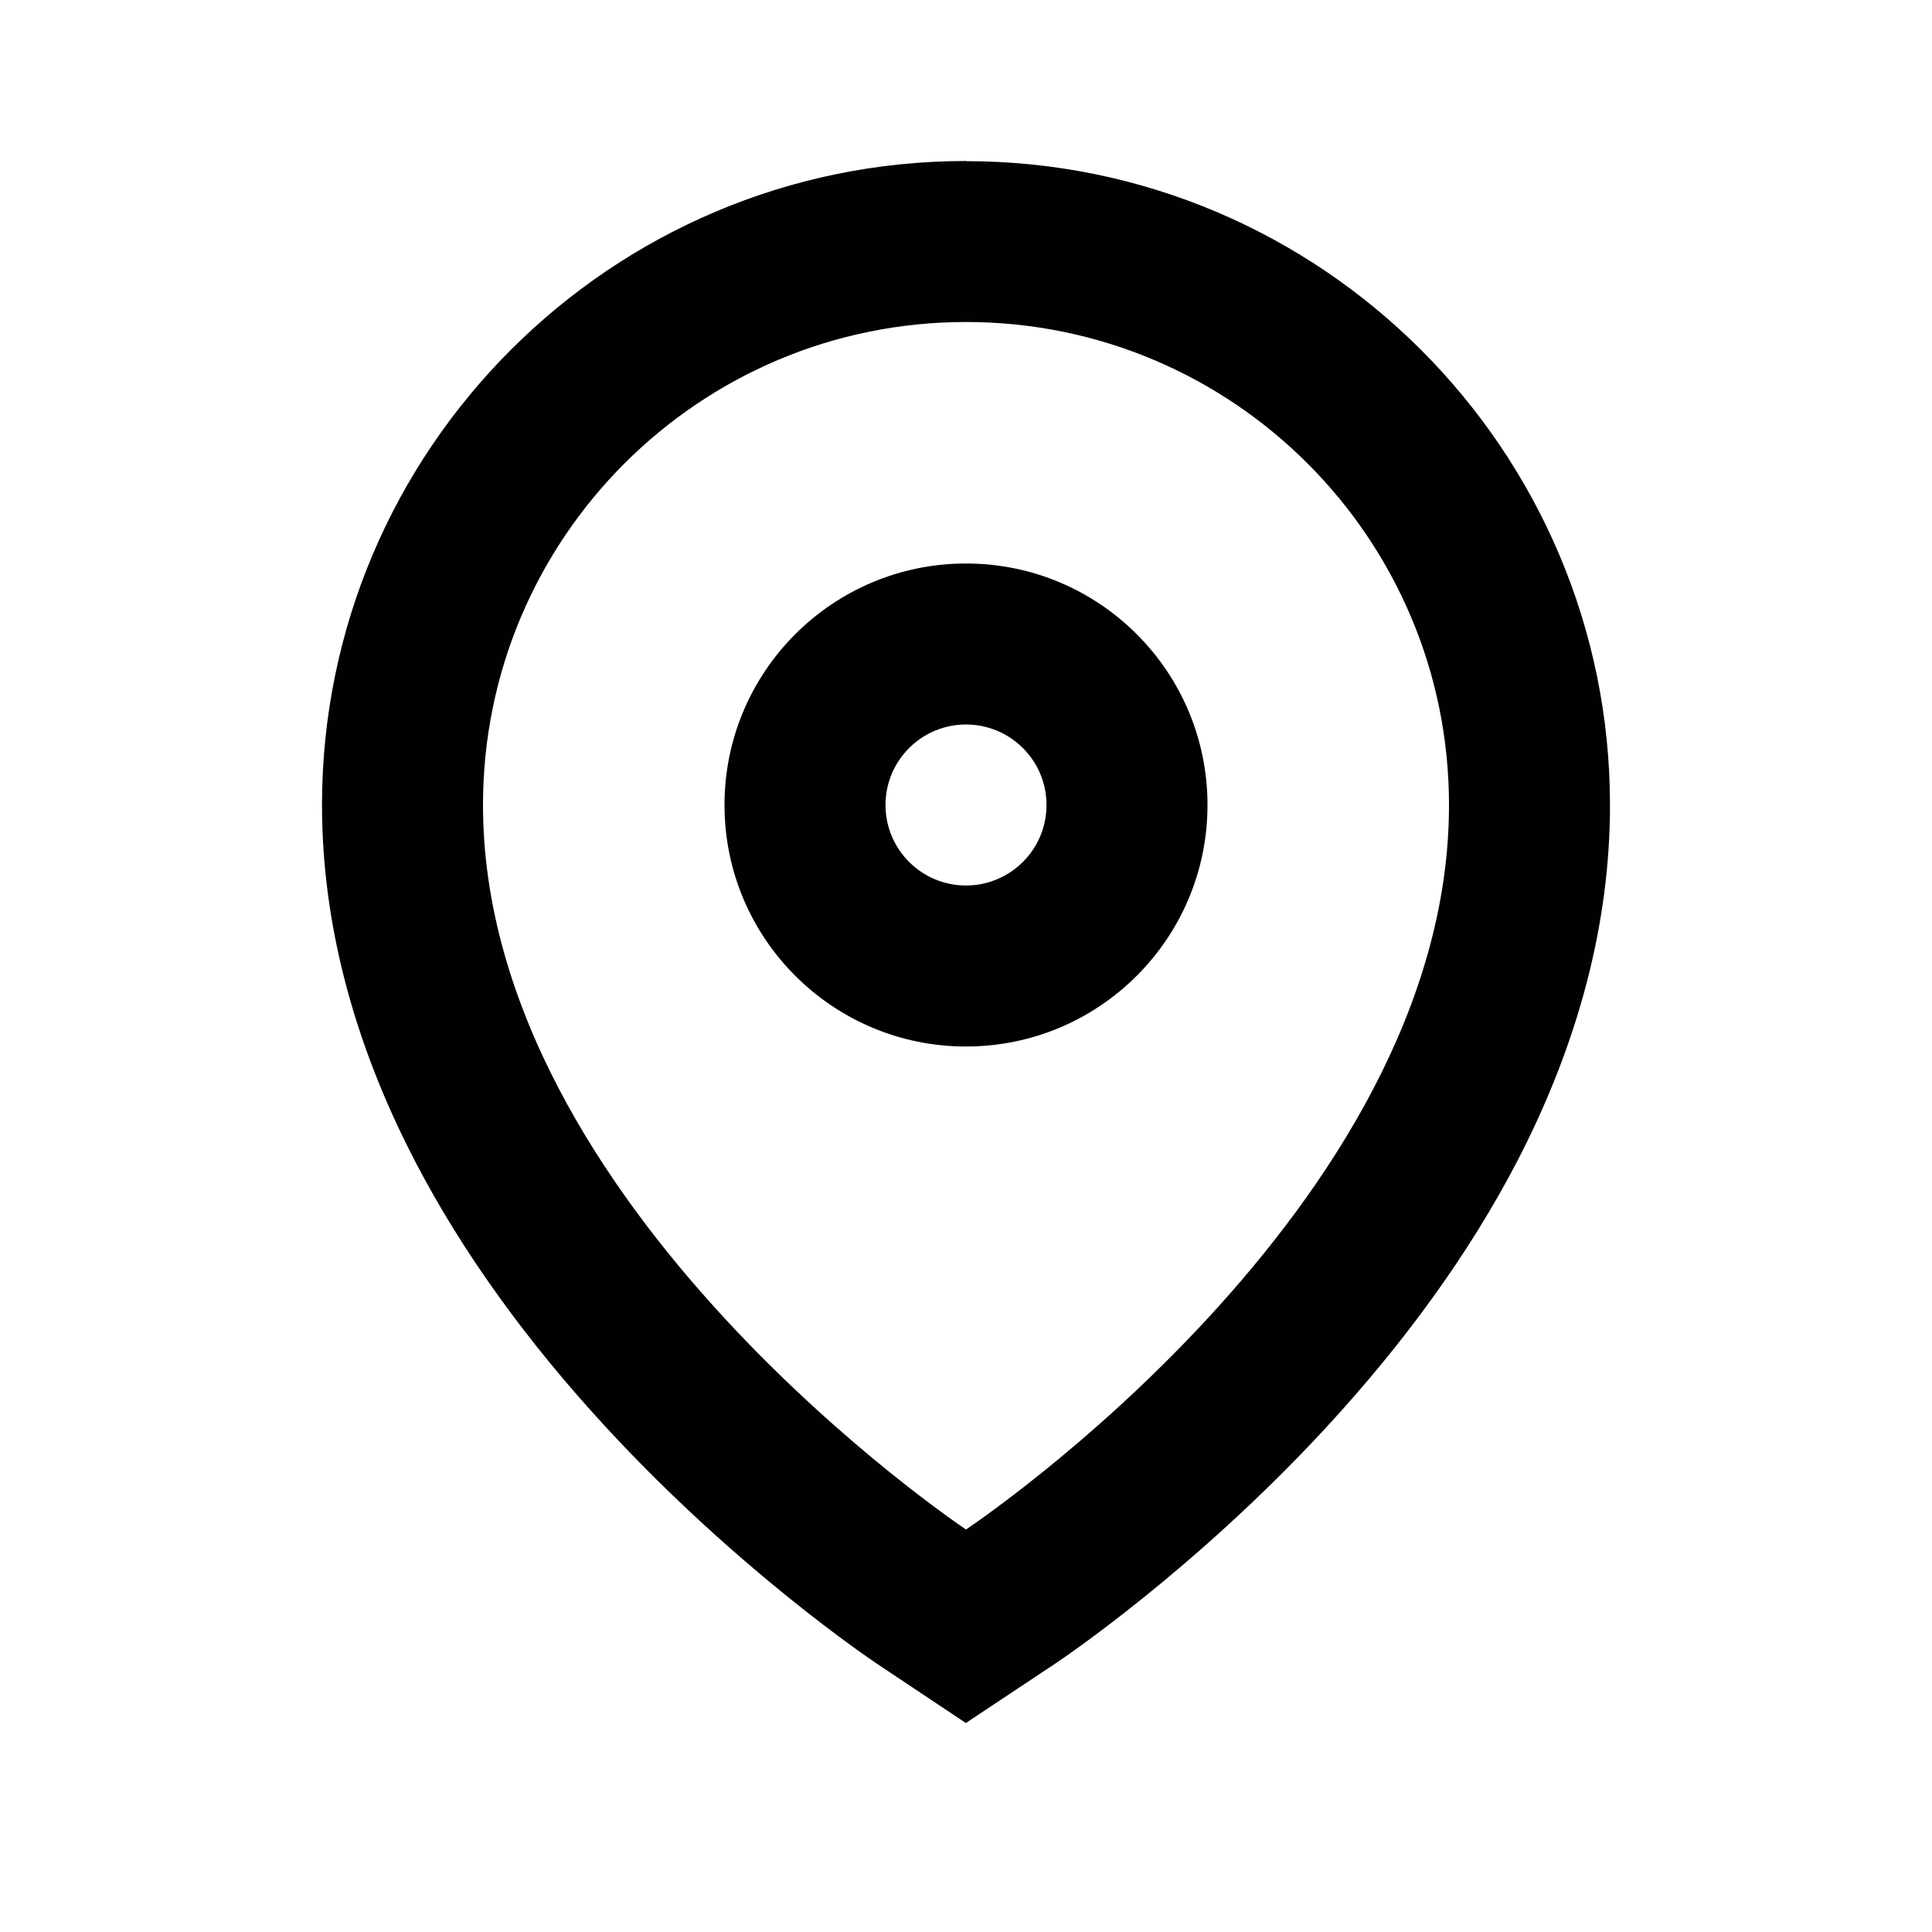 <?xml version="1.0" encoding="UTF-8"?>
<svg id="Calque_1" data-name="Calque 1" xmlns="http://www.w3.org/2000/svg" viewBox="0 0 240 240">
  <defs>
    <style>
      .cls-1 {
        fill: #010101;
      }
    </style>
  </defs>
  <path d="M120,70c-16.57,0-30,13.43-30,30s13.43,30,30,30,30-13.43,30-30-13.43-30-30-30ZM120,110c-5.52,0-10-4.48-10-10s4.48-10,10-10,10,4.48,10,10-4.48,10-10,10Z"/>
  <path class="cls-1" d="M120,40c33.14,0,60,26.86,60,60,0,50.12-60,90-60,90,0,0-60-40-60-90,0-33.14,26.86-60,60-60M120,20c-44.11,0-80,35.89-80,80,0,14.66,3.92,29.6,11.64,44.41,5.79,11.1,13.75,22.18,23.66,32.91,16.43,17.8,32.91,28.86,33.6,29.33l11.08,7.39,11.09-7.37c.69-.46,17.18-11.5,33.62-29.29,9.91-10.73,17.87-21.8,23.67-32.91,7.72-14.81,11.64-29.77,11.64-44.45,0-44.11-35.89-80-80-80h0Z"/>
</svg>